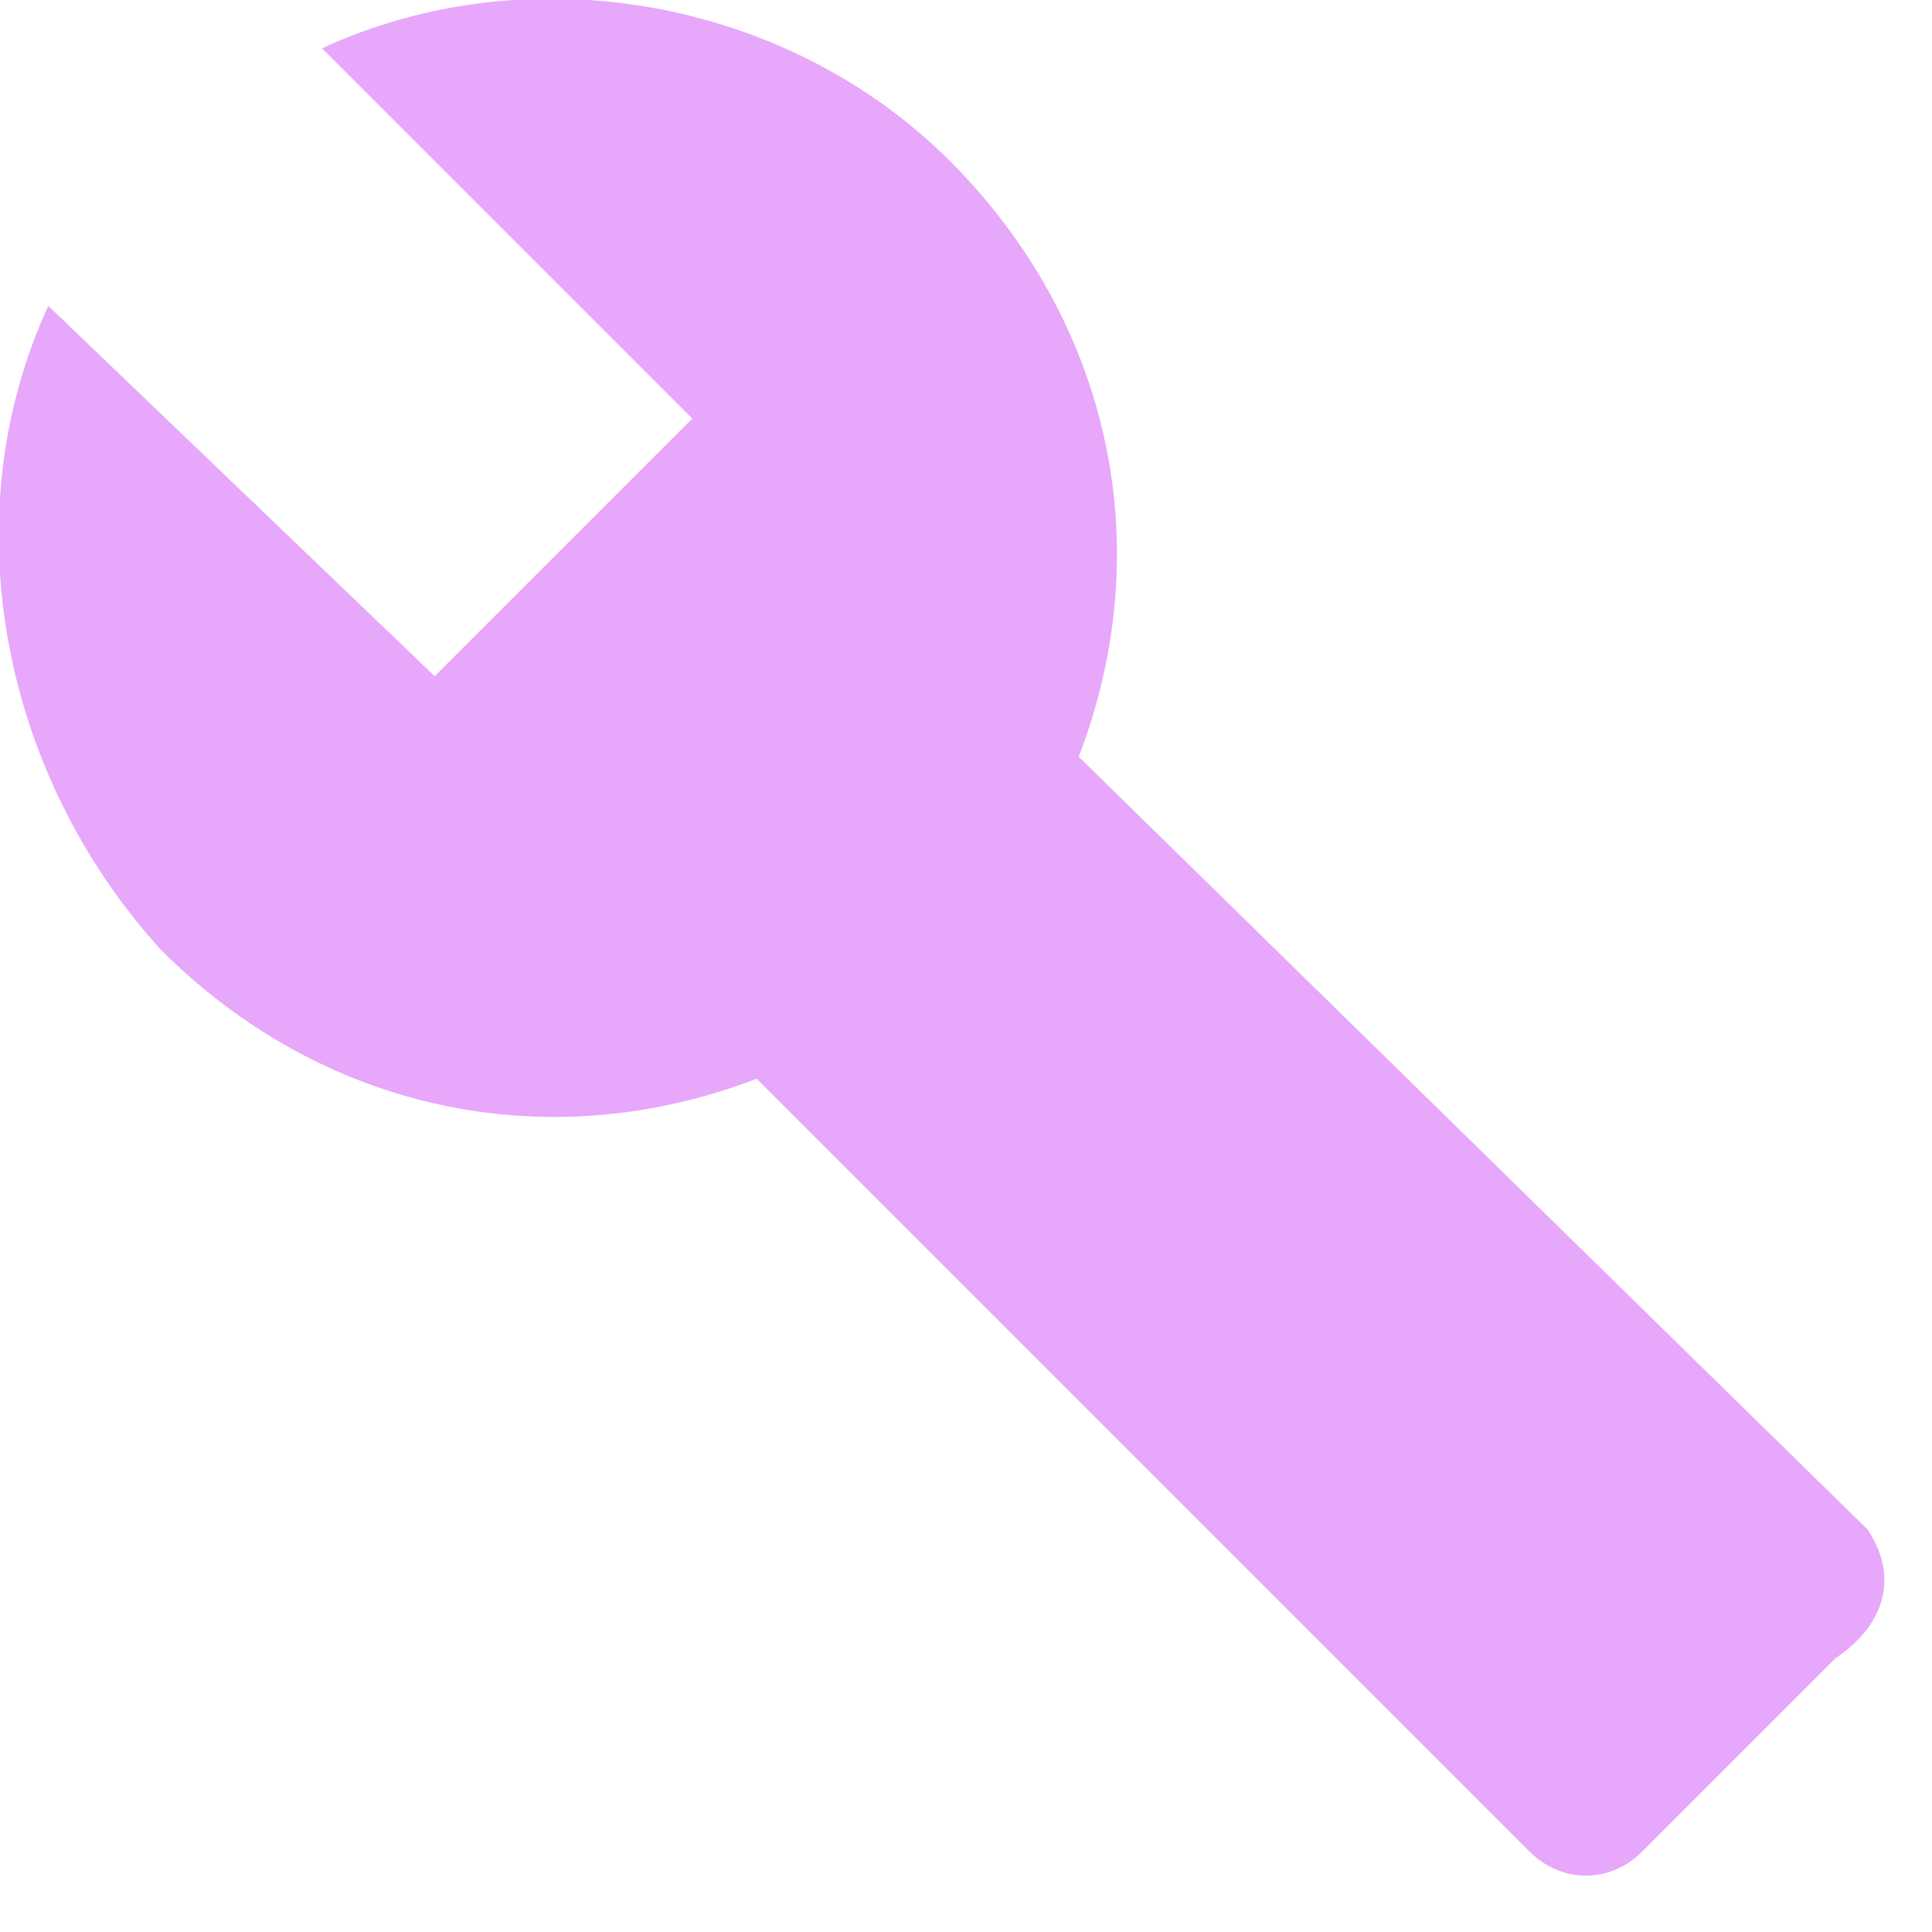 <?xml version="1.0" encoding="utf-8"?>
<!-- Generator: Adobe Illustrator 24.0.3, SVG Export Plug-In . SVG Version: 6.00 Build 0)  -->
<svg version="1.1" id="Layer_1" xmlns="http://www.w3.org/2000/svg" xmlns:xlink="http://www.w3.org/1999/xlink" x="0px" y="0px"
	 viewBox="0 0 12 12" style="enable-background:new 0 0 12 12;" xml:space="preserve">
<style type="text/css">
	.st0{fill:#E7A7FA;}
</style>
<path id="Path_982" class="st0" d="M11.6,9.5L6.7,4.7C7.2,3.4,6.9,2,5.9,1C4.9,0,3.3-0.3,2,0.3l2.3,2.3L2.7,4.2L0.3,1.9
	C-0.3,3.2,0,4.8,1,5.9c1,1,2.4,1.3,3.7,0.8l4.8,4.8c0.2,0.2,0.5,0.2,0.7,0c0,0,0,0,0,0l1.2-1.2C11.7,10.1,11.8,9.8,11.6,9.5
	C11.6,9.6,11.6,9.6,11.6,9.5z"/>
</svg>
